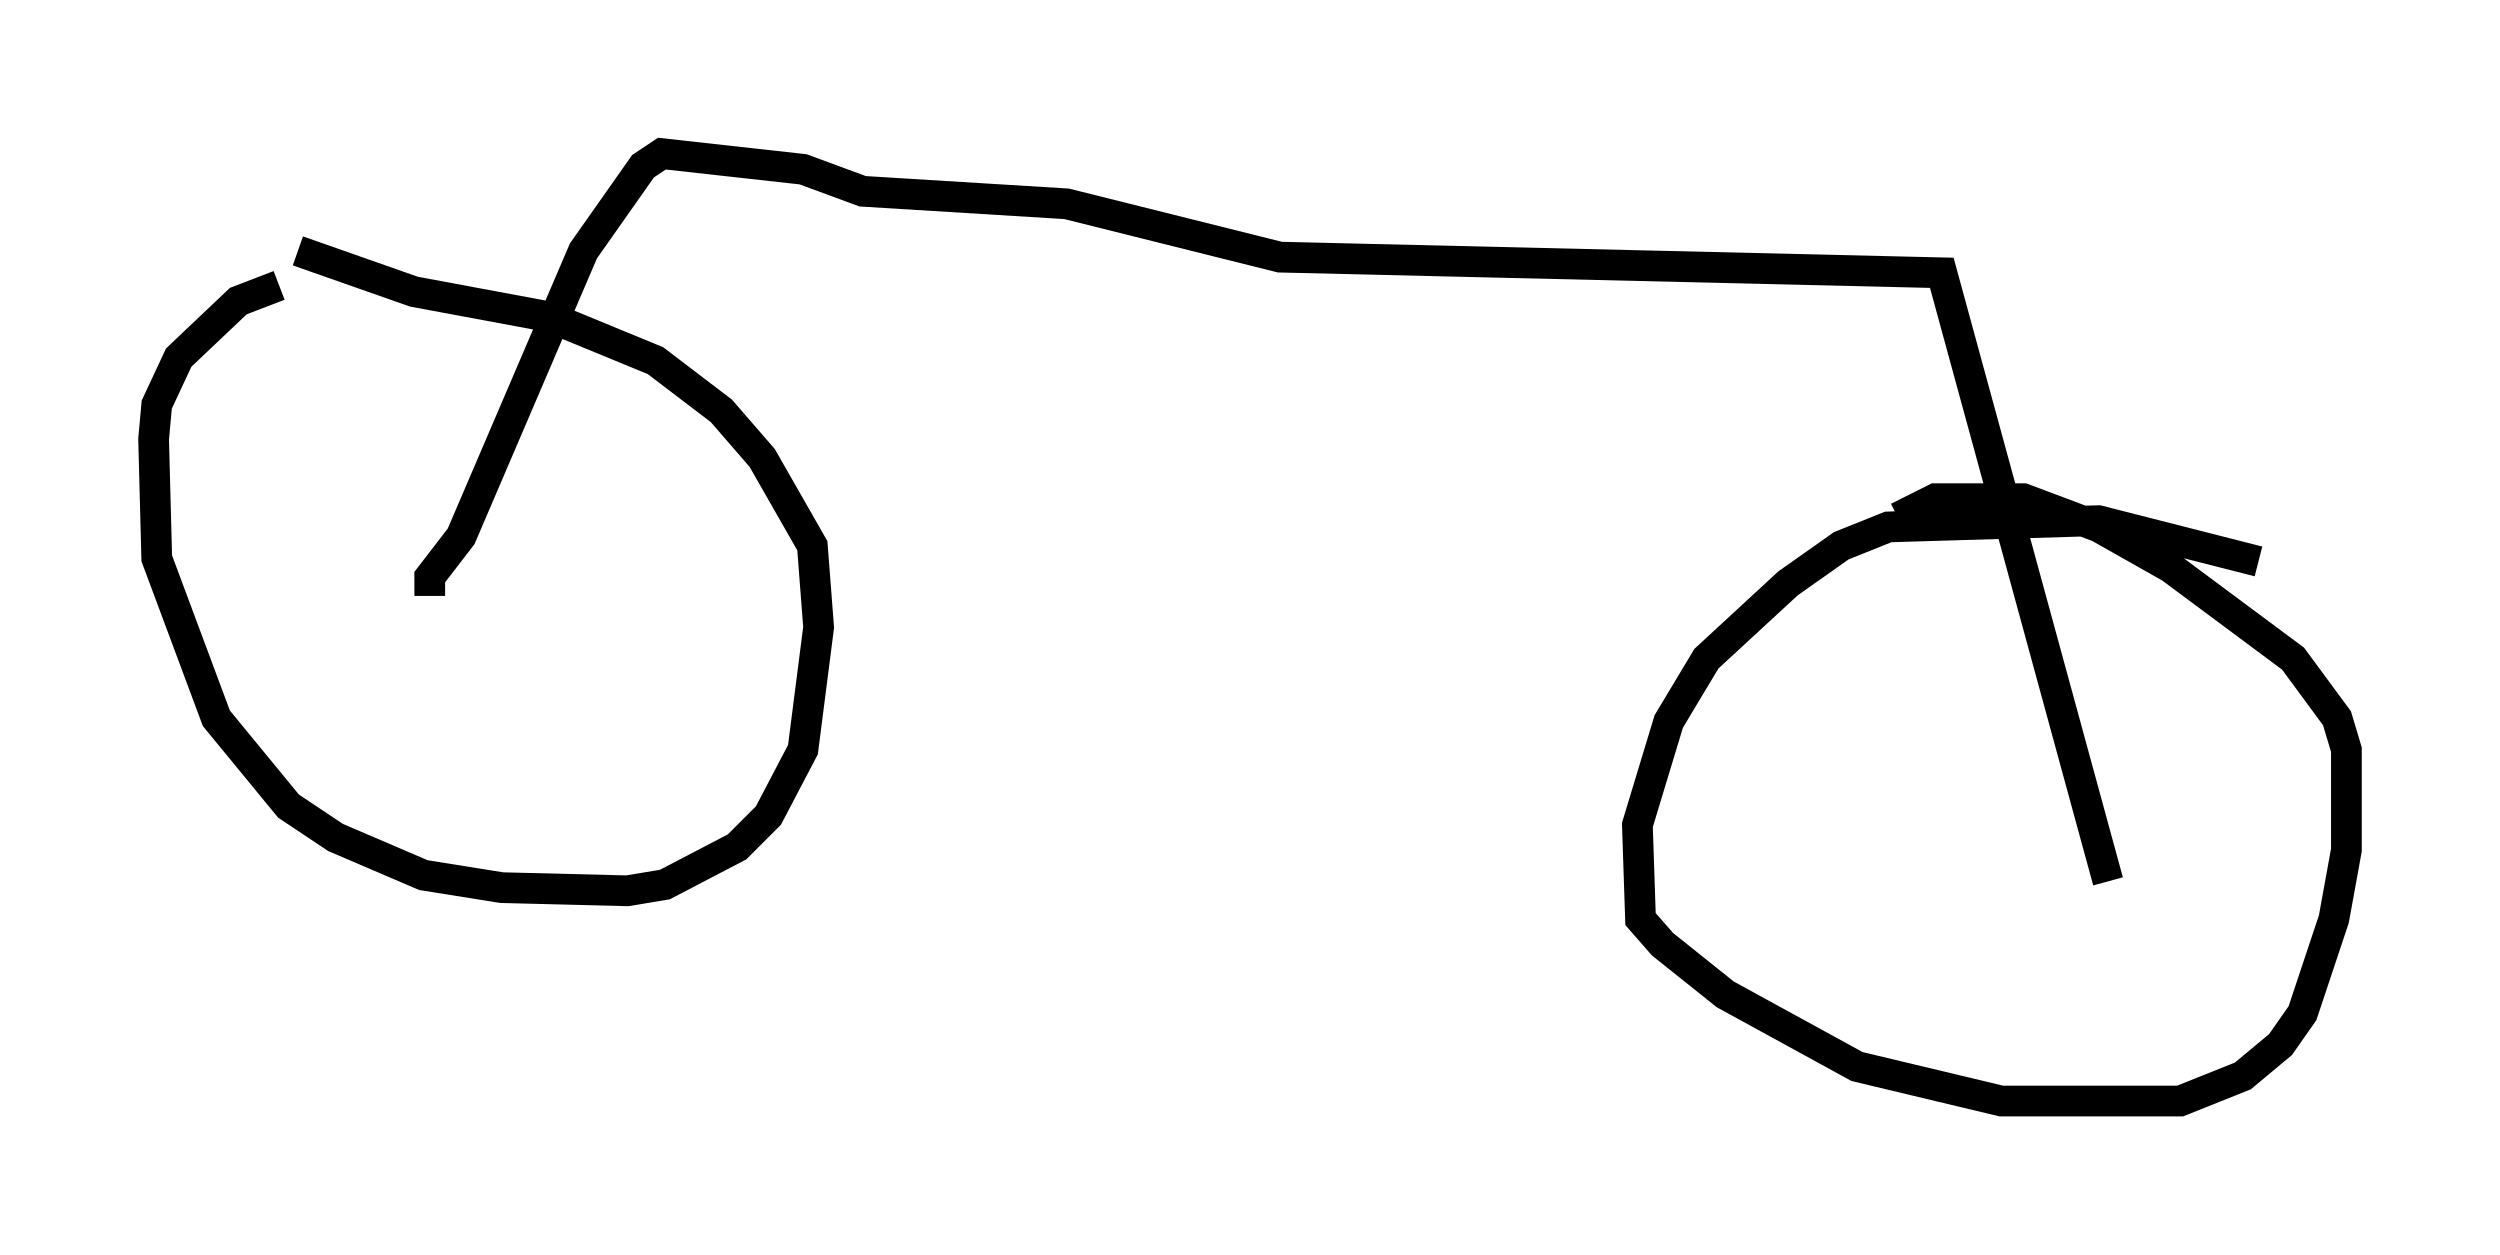 <?xml version="1.0" encoding="utf-8" ?>
<svg baseProfile="full" height="40.83" version="1.1" width="81.357" xmlns="http://www.w3.org/2000/svg" xmlns:ev="http://www.w3.org/2001/xml-events" xmlns:xlink="http://www.w3.org/1999/xlink"><defs /><rect fill="white" height="40.83" width="81.357" x="0" y="0" /><path d="M13.779, 9.492 m-4.696, -0.204 l-1.327, 0.51 -1.94, 1.838 l-0.715, 1.531 -0.102, 1.123 l0.102, 3.879 1.94, 5.206 l2.348, 2.858 1.531, 1.021 l2.858, 1.225 2.552, 0.408 l4.083, 0.102 1.225, -0.204 l2.348, -1.225 1.021, -1.021 l1.123, -2.144 0.51, -3.981 l-0.204, -2.654 -1.633, -2.858 l-1.327, -1.531 -2.144, -1.633 l-3.471, -1.429 -4.39, -0.817 l-3.777, -1.327 m63.803, 10.106 l-5.206, -1.327 -6.84, 0.204 l-1.531, 0.613 -1.735, 1.225 l-2.654, 2.45 -1.225, 2.042 l-1.021, 3.369 0.102, 3.063 l0.715, 0.817 2.042, 1.633 l4.288, 2.348 4.696, 1.123 l5.819, 0.0 2.042, -0.817 l1.225, -1.021 0.715, -1.021 l1.021, -3.063 0.408, -2.246 l0.0, -3.267 -0.306, -1.021 l-1.429, -1.94 -3.981, -2.96 l-2.348, -1.327 -2.45, -0.919 l-2.858, 0.0 -1.225, 0.613 m-47.776, 2.552 l0.0, -0.613 1.021, -1.327 l3.981, -9.29 1.94, -2.756 l0.613, -0.408 4.594, 0.51 l1.94, 0.715 6.635, 0.408 l6.942, 1.735 21.54, 0.51 l5.41, 19.804 m-7.963, -21.846 l0.0, 0.0 m2.246, 2.246 " fill="none" stroke="black" stroke-width="1" /></svg>
